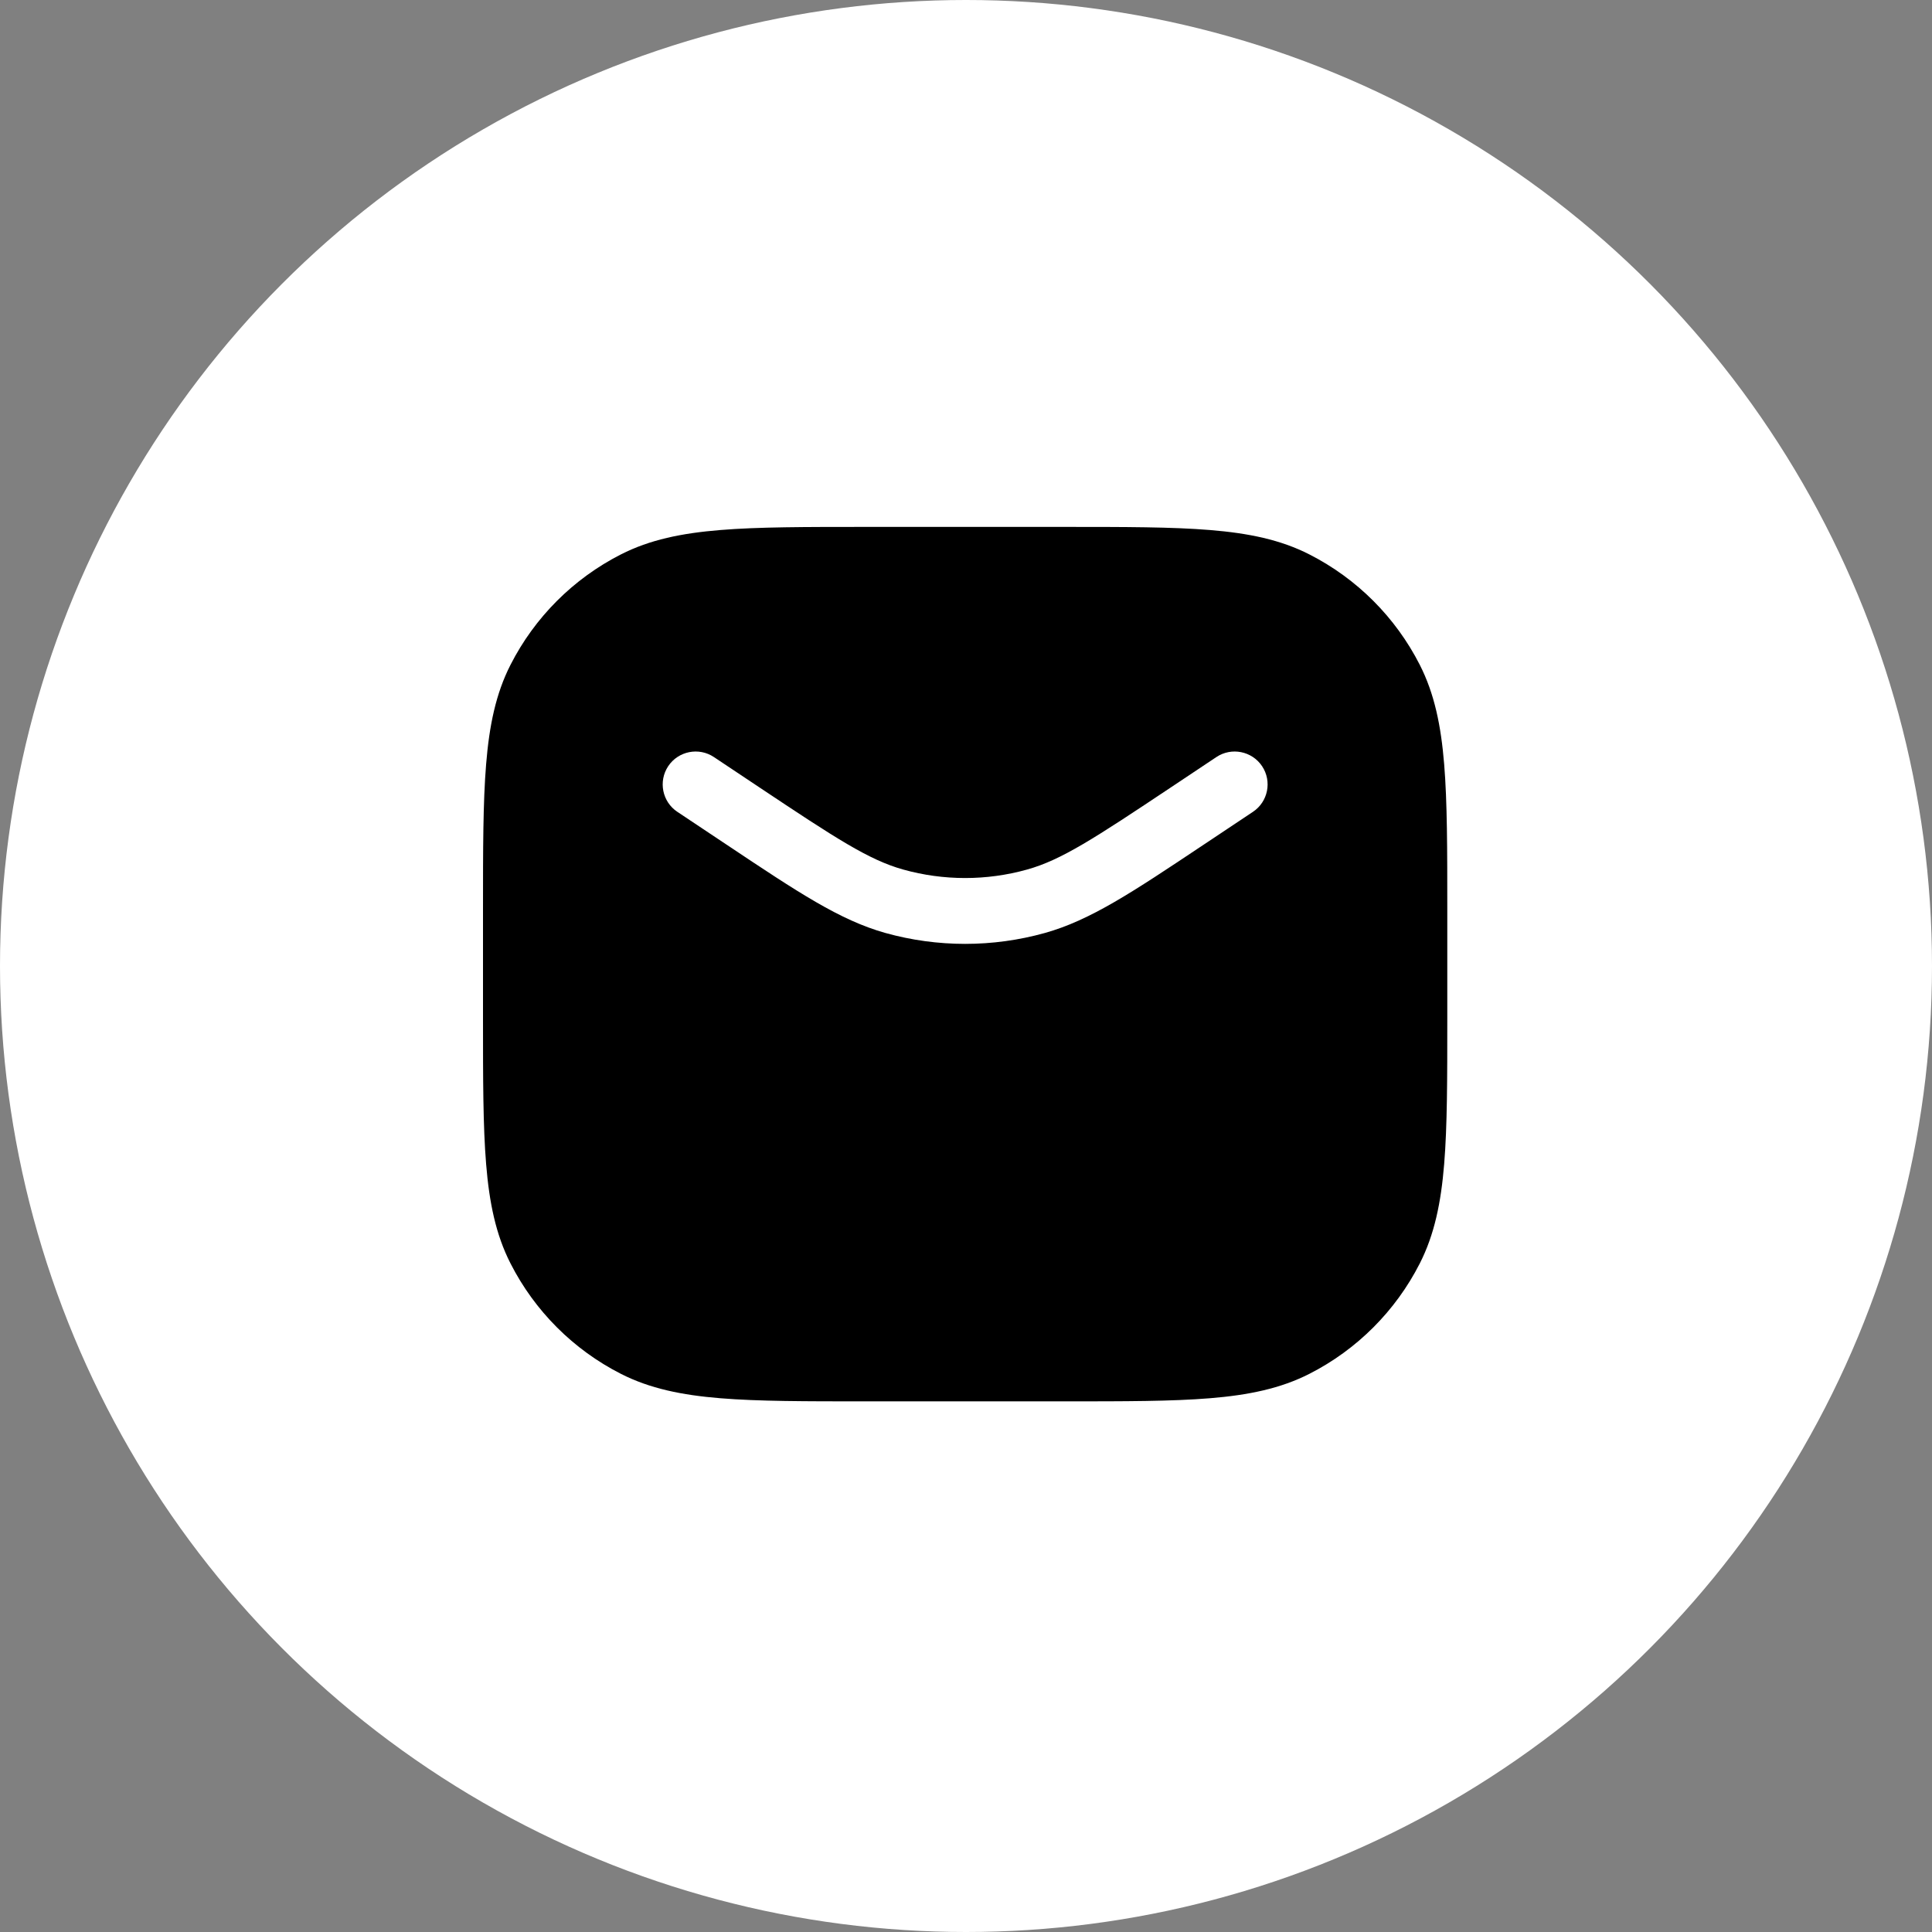 <svg width="44" height="44" viewBox="0 0 44 44" fill="none" xmlns="http://www.w3.org/2000/svg">
<rect x="0" y="0" width="44" height="44" fill="#808080" stroke="none"/>
<circle cx="22" cy="22" r="22" fill="white"/>
<path fill-rule="evenodd" clip-rule="evenodd" d="M19.716 12H19.75H24.211H24.244H24.244C25.616 12 26.691 12 27.556 12.071C28.436 12.143 29.163 12.291 29.821 12.627C30.903 13.178 31.783 14.058 32.334 15.14C32.669 15.798 32.818 16.525 32.89 17.405C32.961 18.269 32.961 19.345 32.961 20.716V20.716V20.716V20.75V23.165V23.198V23.198V23.198C32.961 24.57 32.961 25.645 32.89 26.51C32.818 27.39 32.669 28.117 32.334 28.775C31.783 29.857 30.903 30.737 29.821 31.288C29.163 31.623 28.436 31.772 27.556 31.844C26.691 31.915 25.616 31.915 24.244 31.915H24.244H24.244H24.211H19.75H19.716H19.716H19.716C18.345 31.915 17.269 31.915 16.405 31.844C15.525 31.772 14.798 31.623 14.14 31.288C13.058 30.737 12.178 29.857 11.627 28.775C11.291 28.117 11.143 27.39 11.071 26.51C11 25.645 11 24.57 11 23.198V23.198V23.165V20.75V20.716V20.716C11 19.345 11 18.269 11.071 17.405C11.143 16.525 11.291 15.798 11.627 15.14C12.178 14.058 13.058 13.178 14.14 12.627C14.798 12.291 15.525 12.143 16.405 12.071C17.269 12 18.345 12 19.716 12H19.716ZM16.258 17.241C15.914 17.012 15.448 17.105 15.218 17.449C14.989 17.794 15.082 18.26 15.426 18.489L16.449 19.171L16.574 19.254C18.176 20.323 19.129 20.958 20.165 21.248C21.353 21.579 22.608 21.579 23.796 21.248C24.832 20.958 25.785 20.323 27.387 19.254L27.512 19.171L28.535 18.489C28.879 18.26 28.973 17.794 28.743 17.449C28.513 17.105 28.047 17.012 27.703 17.241L26.68 17.923C24.915 19.1 24.17 19.586 23.392 19.803C22.469 20.061 21.492 20.061 20.569 19.803C19.791 19.586 19.046 19.1 17.281 17.923L16.258 17.241Z" fill="black"/>
</svg>
